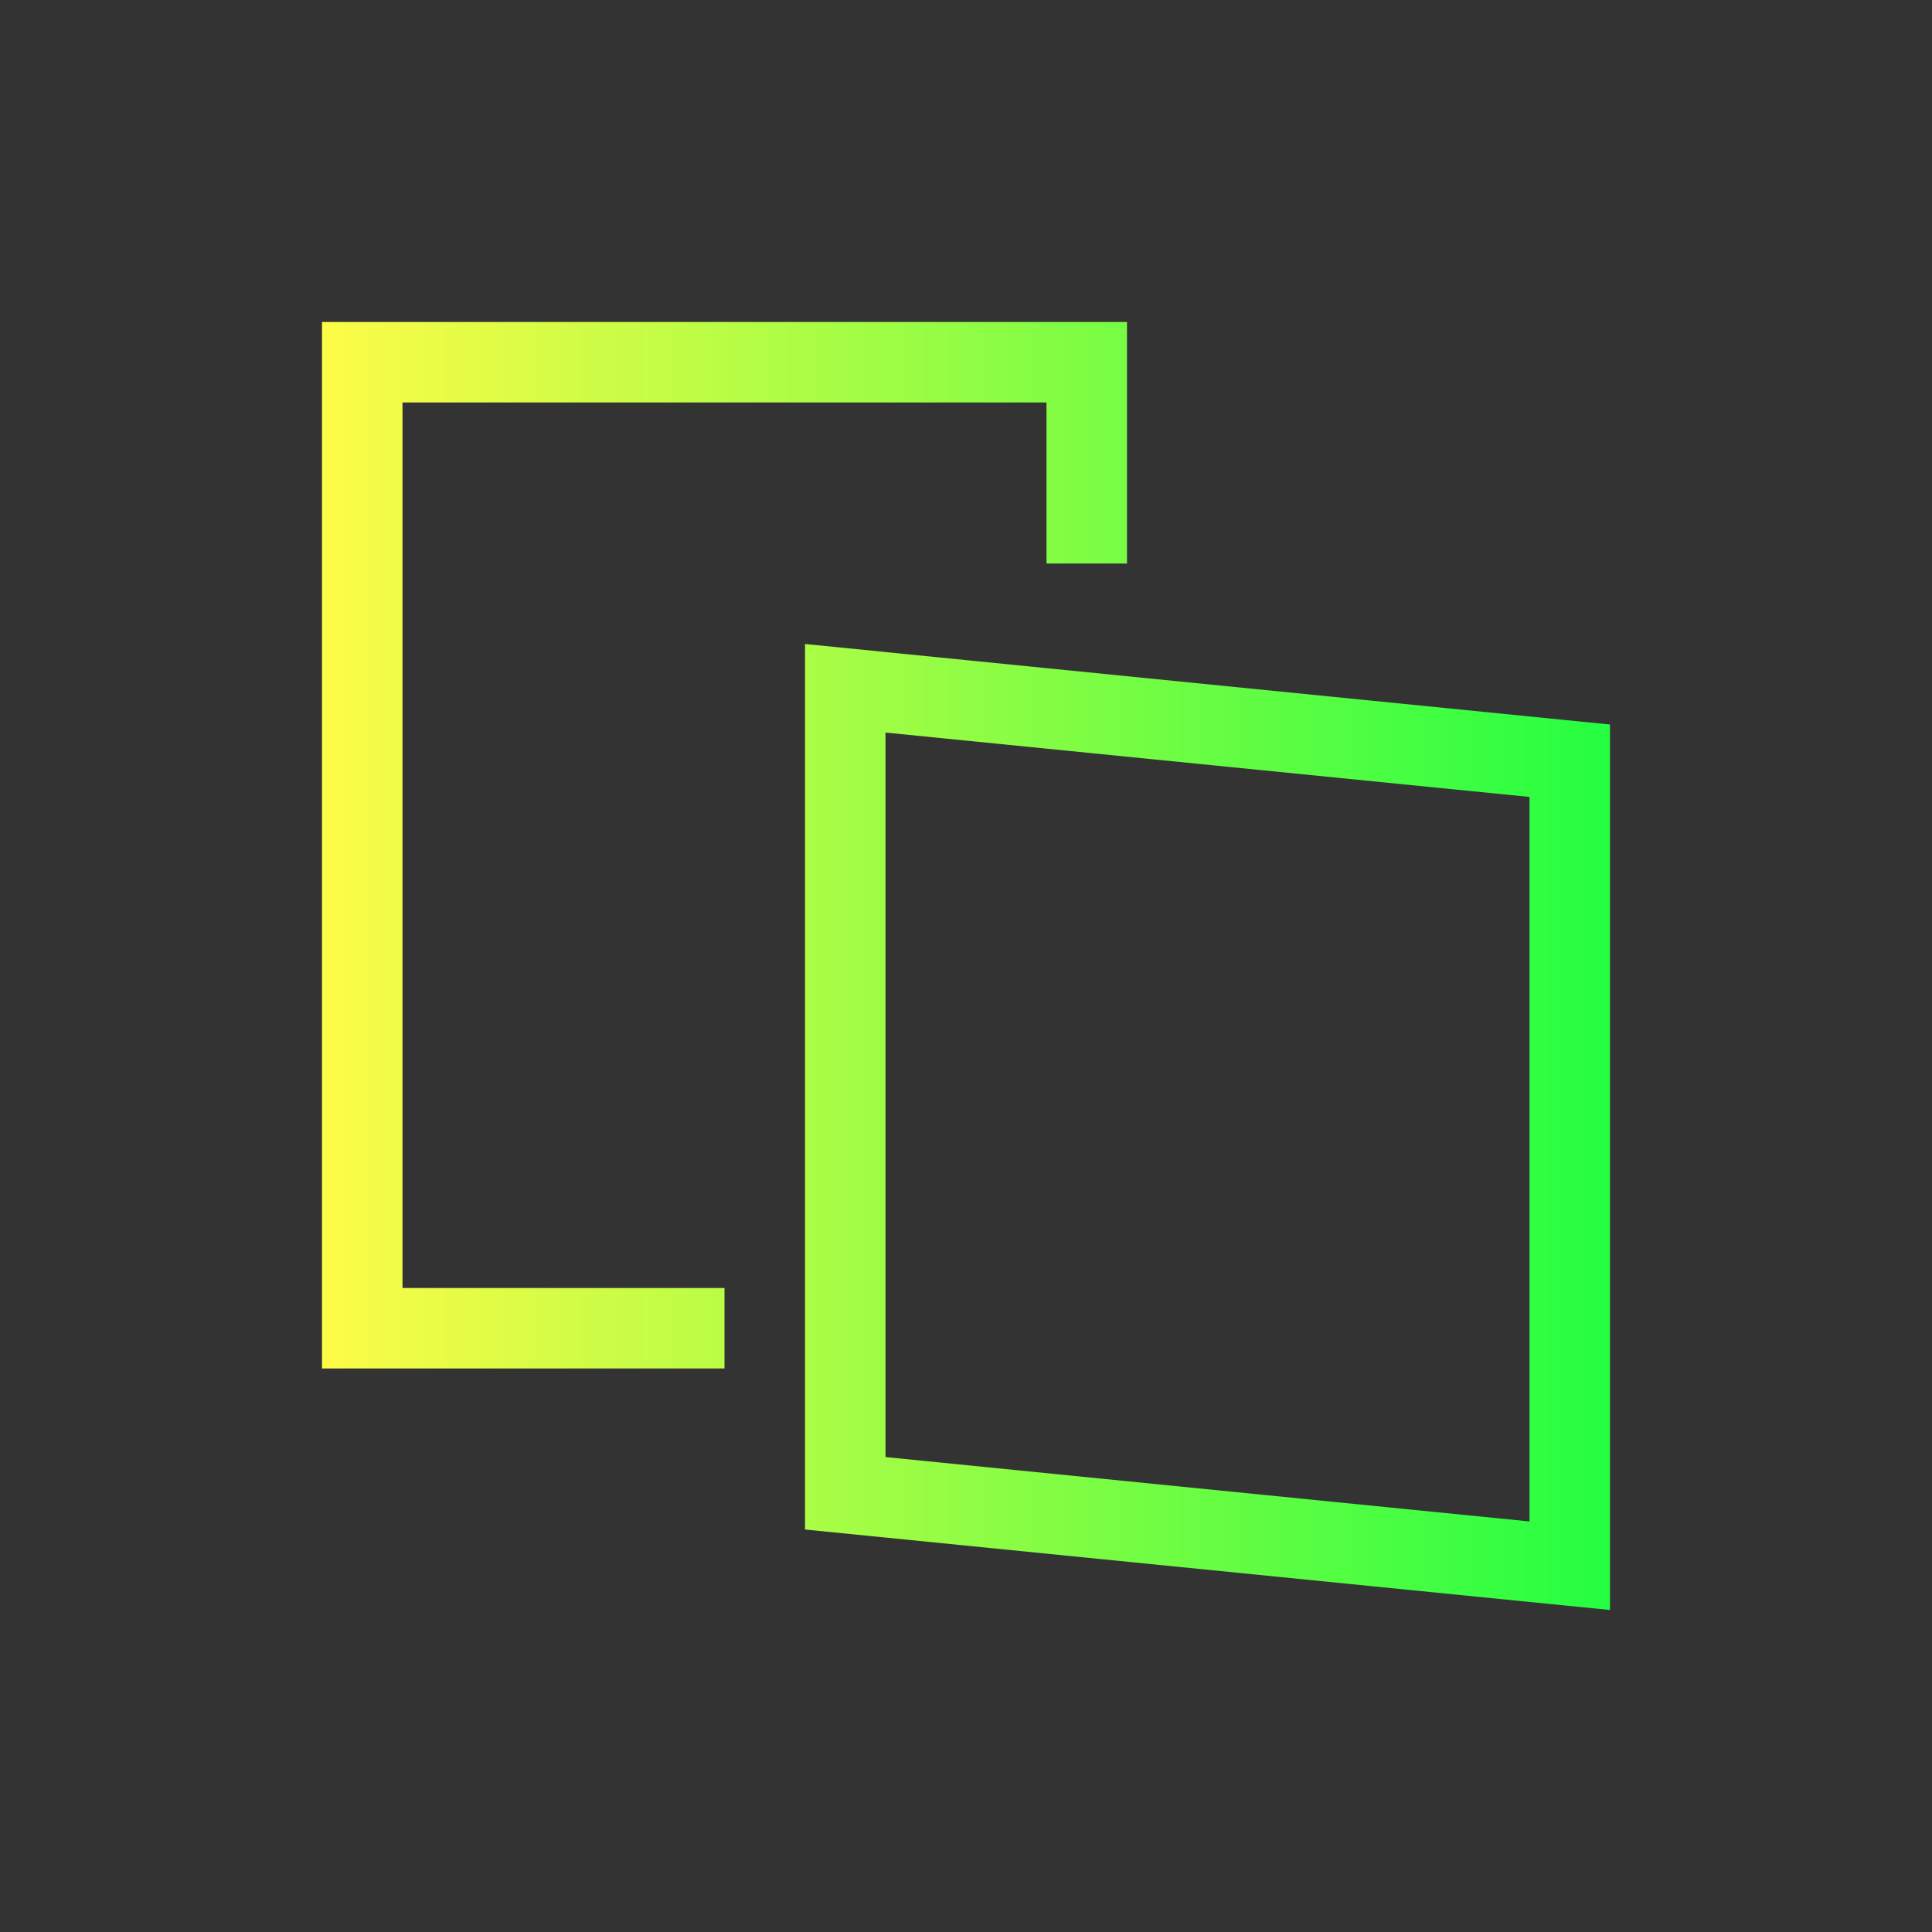 <svg width="24" height="24" viewBox="0 0 24 24" fill="none" xmlns="http://www.w3.org/2000/svg">
<rect x="0" y="0" width="24" height="24" fill="#333333" stroke="none"/>
<path d="M4 4V5V16V17H9V16H5V5H13V7H14V5V4H13H4ZM10 8V9V18V19L19 19.9L20 20V19V10V9L11 8.1L10 8ZM11 9.1L19 9.9V18.9L11 18.1V9.1Z" fill="url(#paint0_linear_10_17519)"/>
<defs>
<linearGradient id="paint0_linear_10_17519" x1="4" y1="12" x2="20" y2="12" gradientUnits="userSpaceOnUse">
<stop stop-color="#FDFC47"/>
<stop offset="1" stop-color="#24FE41"/>
</linearGradient>
</defs>
</svg>
